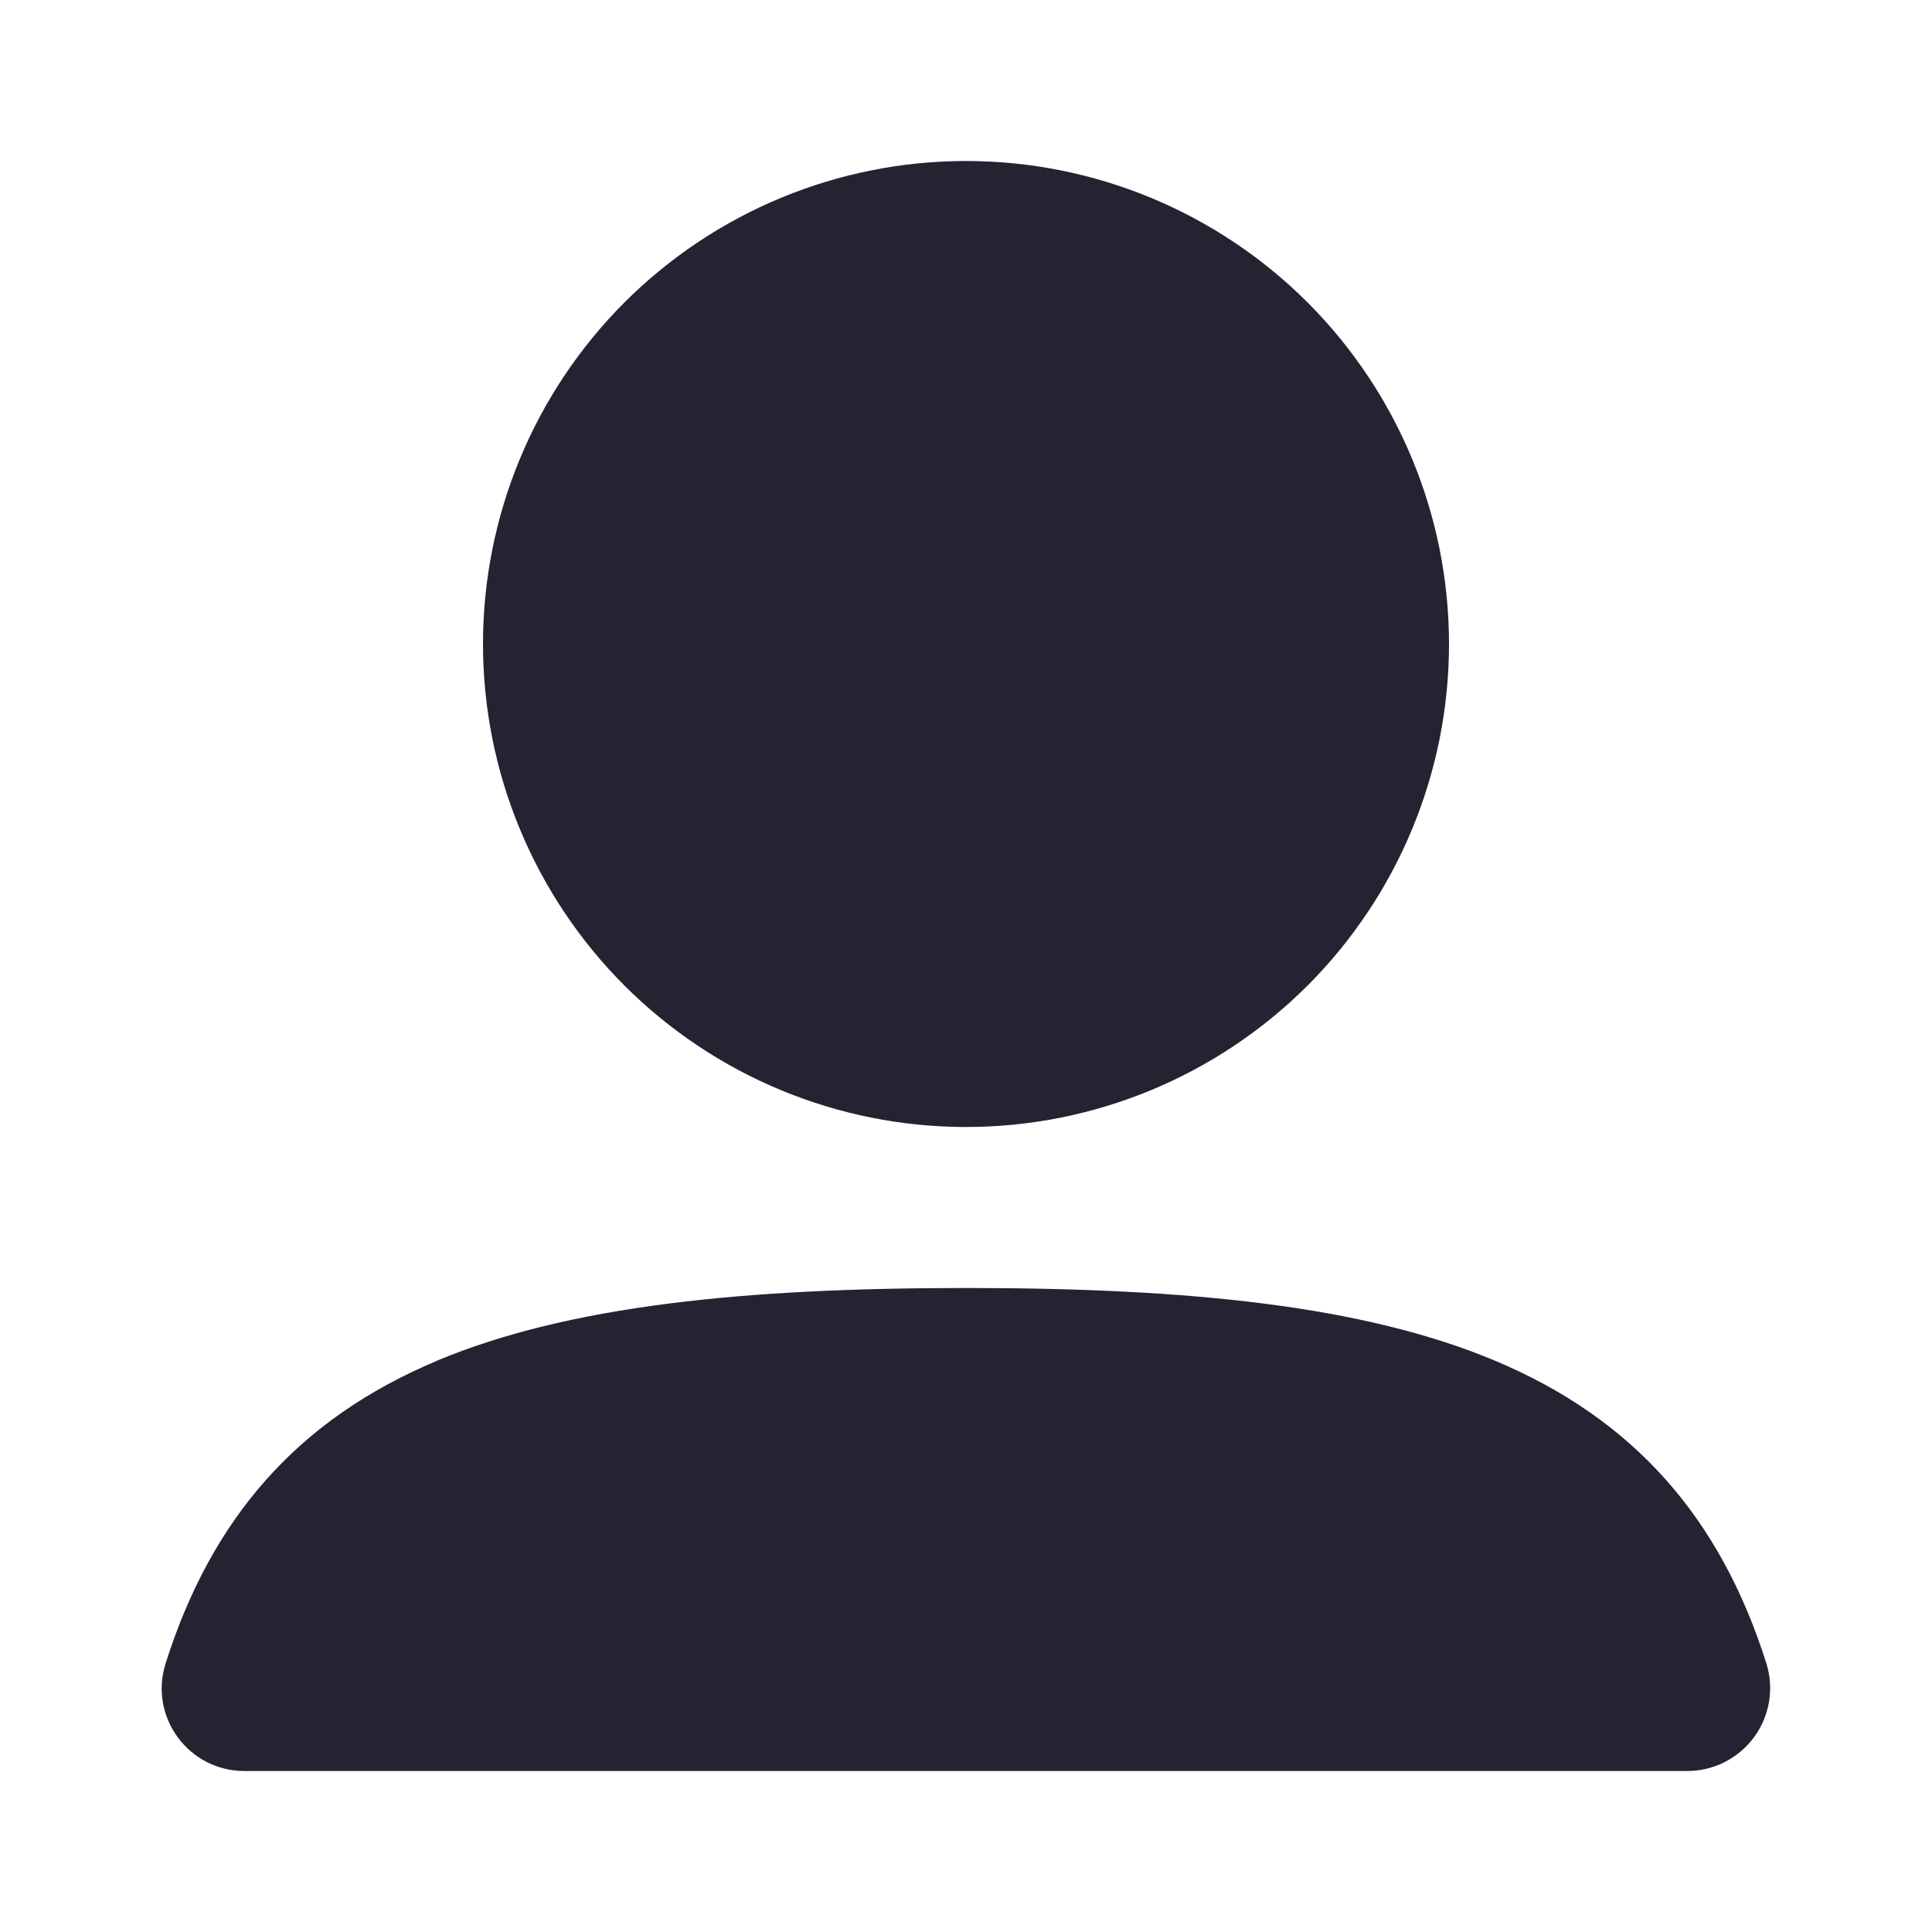 <svg width="24" height="24" viewBox="0 0 24 24" fill="none" xmlns="http://www.w3.org/2000/svg">
<g id="user">
<path id="Vector" fill-rule="evenodd" clip-rule="evenodd" d="M6 8C6 6.409 6.632 4.883 7.757 3.757C8.883 2.632 10.409 2 12 2C13.591 2 15.117 2.632 16.243 3.757C17.368 4.883 18 6.409 18 8C18 9.591 17.368 11.117 16.243 12.243C15.117 13.368 13.591 14 12 14C10.409 14 8.883 13.368 7.757 12.243C6.632 11.117 6 9.591 6 8ZM5.43 16.902C7.057 16.223 9.224 16 12 16C14.771 16 16.935 16.22 18.559 16.898C20.301 17.625 21.371 18.861 21.941 20.658C21.99 20.812 22.002 20.976 21.976 21.136C21.95 21.296 21.886 21.448 21.791 21.578C21.695 21.709 21.57 21.815 21.425 21.889C21.281 21.962 21.121 22 20.959 22H3.035C2.345 22 1.847 21.33 2.057 20.665C2.625 18.868 3.691 17.632 5.431 16.903L5.43 16.902Z" fill="#252232"/>
</g>
</svg>

